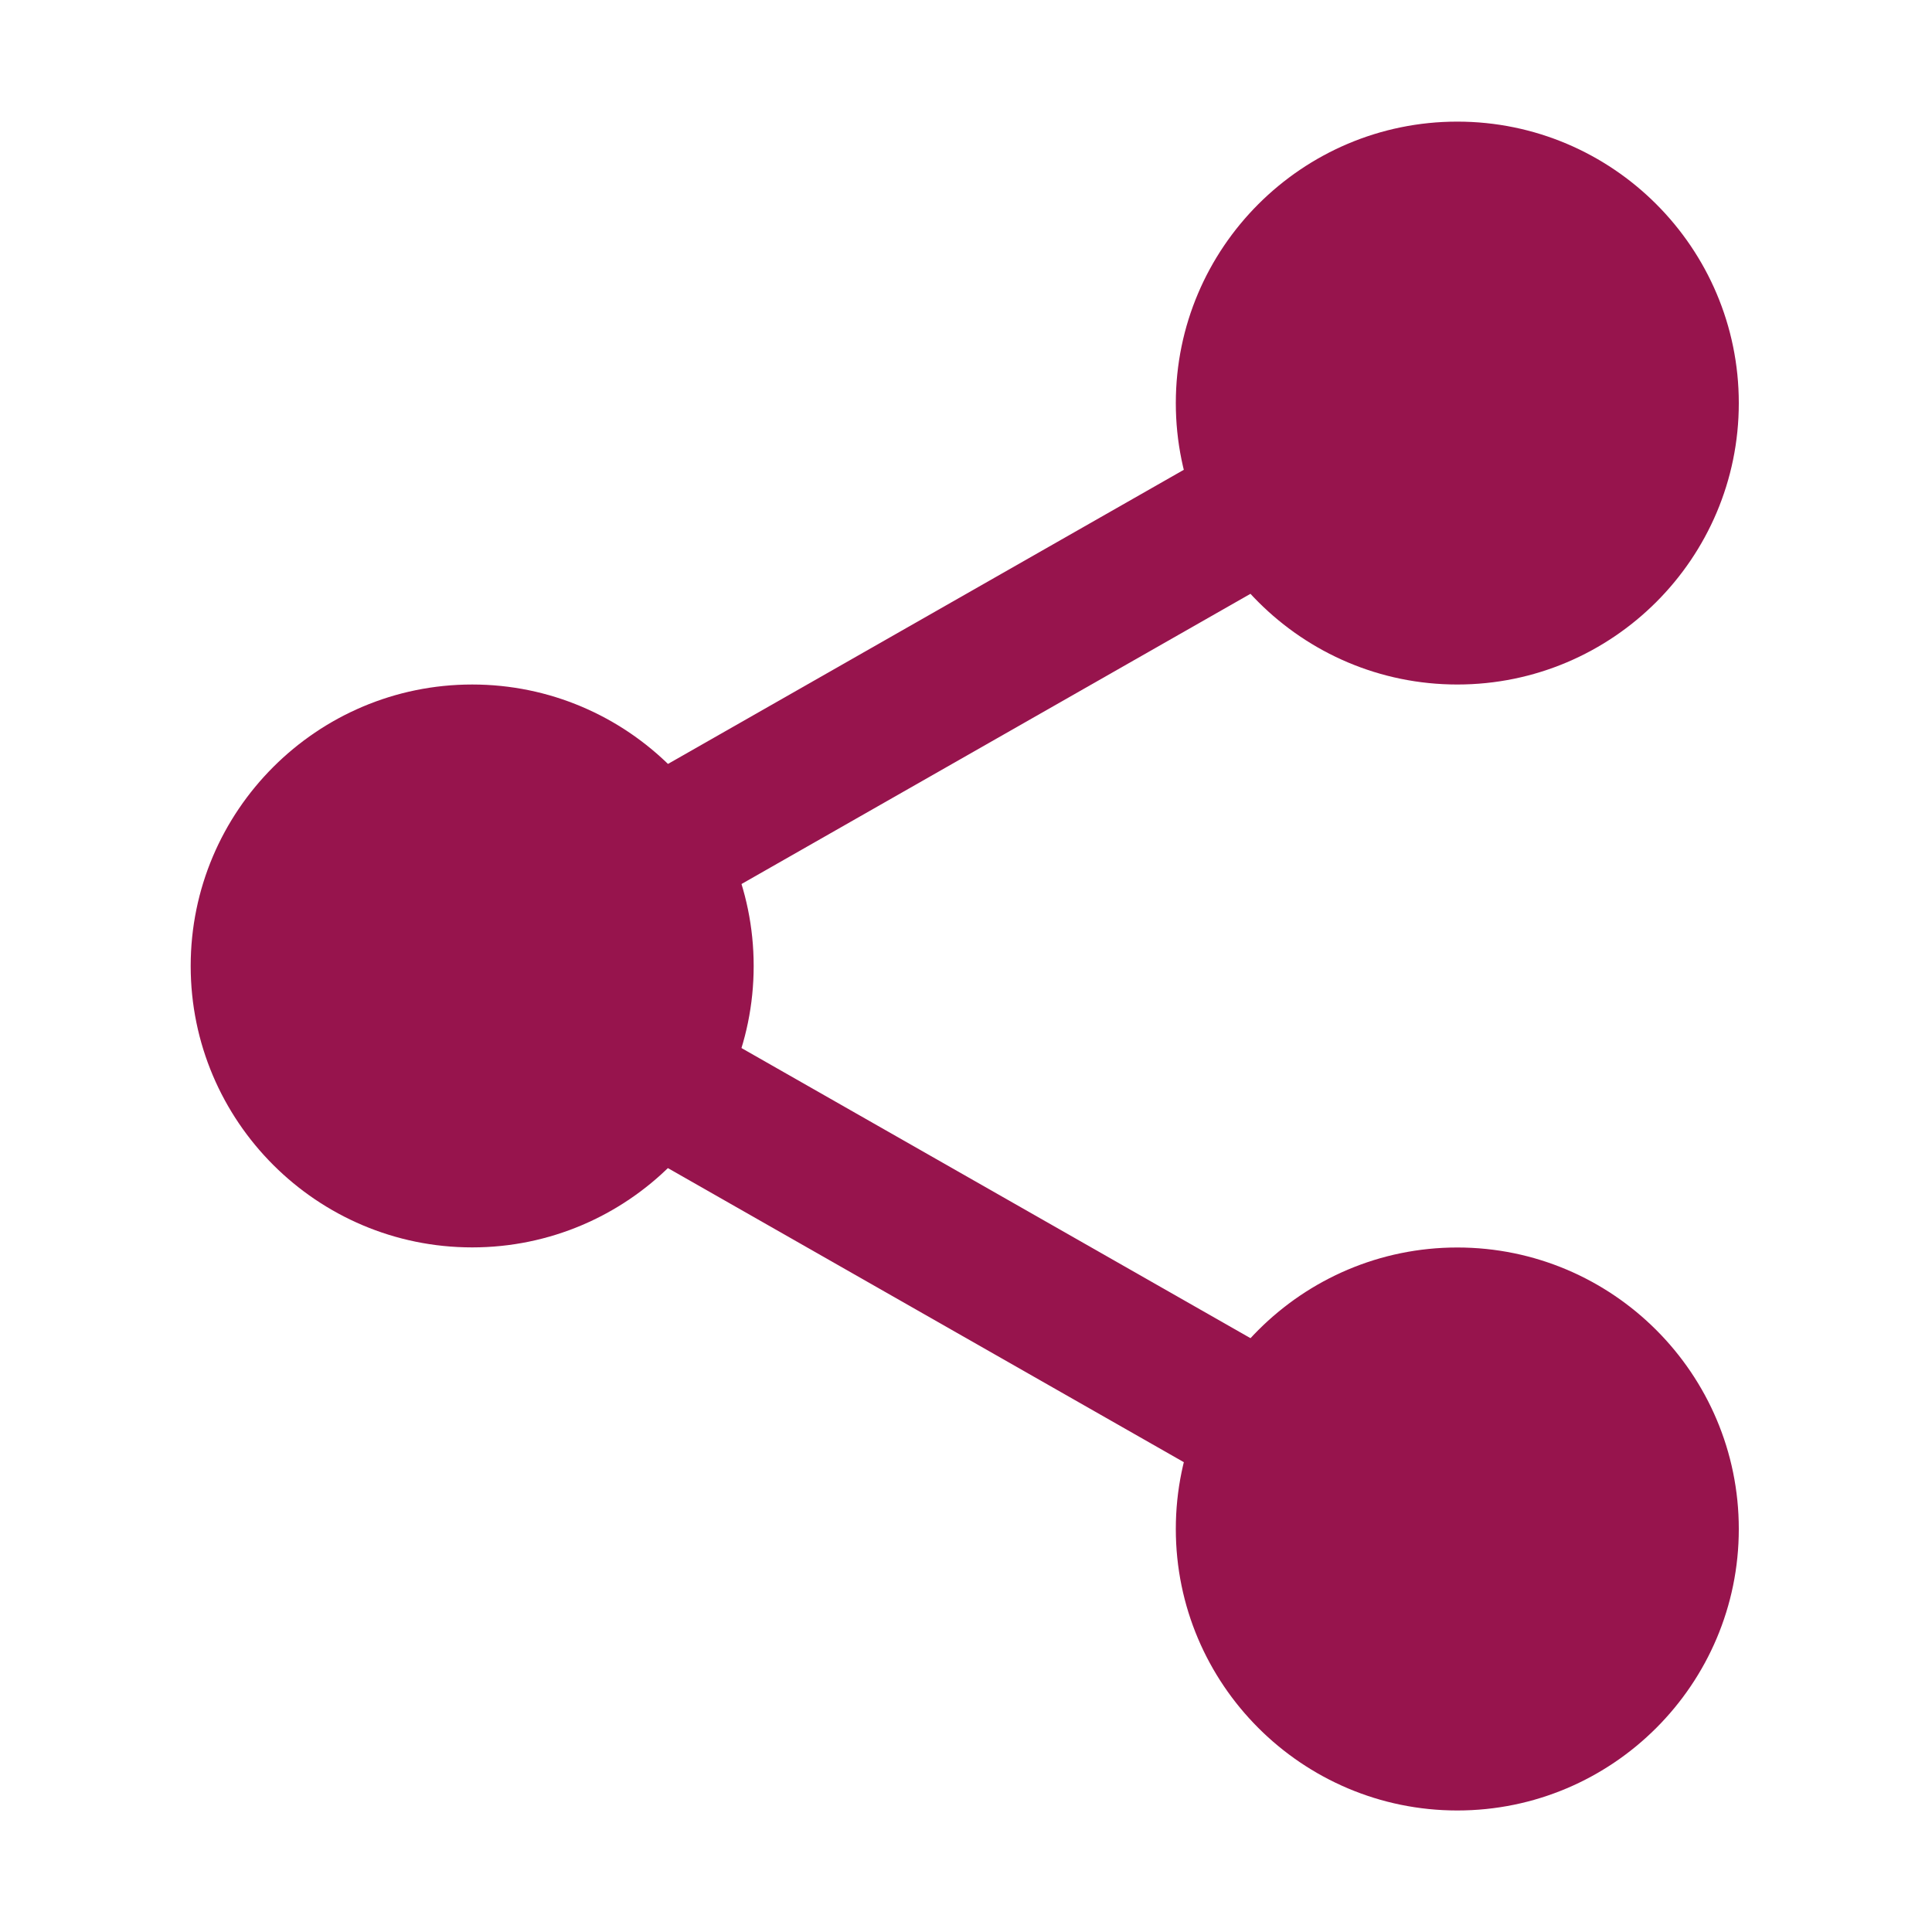 <svg width="20" height="20" viewBox="0 0 20 20" fill="none" xmlns="http://www.w3.org/2000/svg">
<path d="M17.454 4.173C17.454 5.48 16.394 6.54 15.086 6.54C13.779 6.54 12.719 5.48 12.719 4.173C12.719 2.865 13.779 1.805 15.086 1.805C16.394 1.805 17.454 2.865 17.454 4.173V4.173Z" fill="#97144D"/>
<path d="M15.086 7.086C13.479 7.086 12.172 5.78 12.172 4.173C12.172 2.566 13.479 1.259 15.086 1.259C16.693 1.259 18 2.566 18 4.173C18 5.78 16.693 7.086 15.086 7.086ZM15.086 2.351C14.082 2.351 13.265 3.169 13.265 4.173C13.265 5.176 14.082 5.994 15.086 5.994C16.091 5.994 16.907 5.176 16.907 4.173C16.907 3.169 16.091 2.351 15.086 2.351Z" fill="#97144D"/>
<path d="M17.454 15.828C17.454 17.135 16.394 18.195 15.086 18.195C13.779 18.195 12.719 17.135 12.719 15.828C12.719 14.52 13.779 13.46 15.086 13.46C16.394 13.46 17.454 14.52 17.454 15.828V15.828Z" fill="#97144D"/>
<path d="M15.086 18.742C13.479 18.742 12.172 17.435 12.172 15.828C12.172 14.221 13.479 12.914 15.086 12.914C16.693 12.914 18 14.221 18 15.828C18 17.435 16.693 18.742 15.086 18.742ZM15.086 14.007C14.082 14.007 13.265 14.824 13.265 15.828C13.265 16.832 14.082 17.649 15.086 17.649C16.091 17.649 16.907 16.832 16.907 15.828C16.907 14.824 16.091 14.007 15.086 14.007V14.007Z" fill="#97144D"/>
<path d="M7.255 10C7.255 11.307 6.195 12.367 4.888 12.367C3.58 12.367 2.521 11.307 2.521 10C2.521 8.692 3.58 7.632 4.888 7.632C6.195 7.632 7.255 8.692 7.255 10Z" fill="#97144D"/>
<path d="M4.888 12.913C3.281 12.913 1.974 11.607 1.974 10C1.974 8.393 3.281 7.086 4.888 7.086C6.495 7.086 7.802 8.393 7.802 10C7.802 11.607 6.495 12.913 4.888 12.913ZM4.888 8.179C3.883 8.179 3.067 8.996 3.067 10C3.067 11.004 3.883 11.821 4.888 11.821C5.893 11.821 6.709 11.004 6.709 10C6.709 8.996 5.893 8.179 4.888 8.179Z" fill="#97144D"/>
<path d="M6.608 9.65C6.355 9.65 6.108 9.518 5.974 9.282C5.775 8.933 5.898 8.488 6.247 8.289L13.006 4.435C13.355 4.235 13.8 4.357 14 4.708C14.198 5.056 14.076 5.502 13.727 5.701L6.968 9.555C6.854 9.62 6.73 9.65 6.608 9.65V9.65Z" fill="#97144D"/>
<path d="M13.366 15.661C13.244 15.661 13.12 15.63 13.007 15.565L6.247 11.712C5.898 11.513 5.776 11.068 5.975 10.718C6.173 10.368 6.619 10.245 6.968 10.446L13.728 14.299C14.077 14.498 14.199 14.943 14 15.293C13.865 15.529 13.619 15.661 13.366 15.661V15.661Z" fill="#97144D"/>
</svg>
